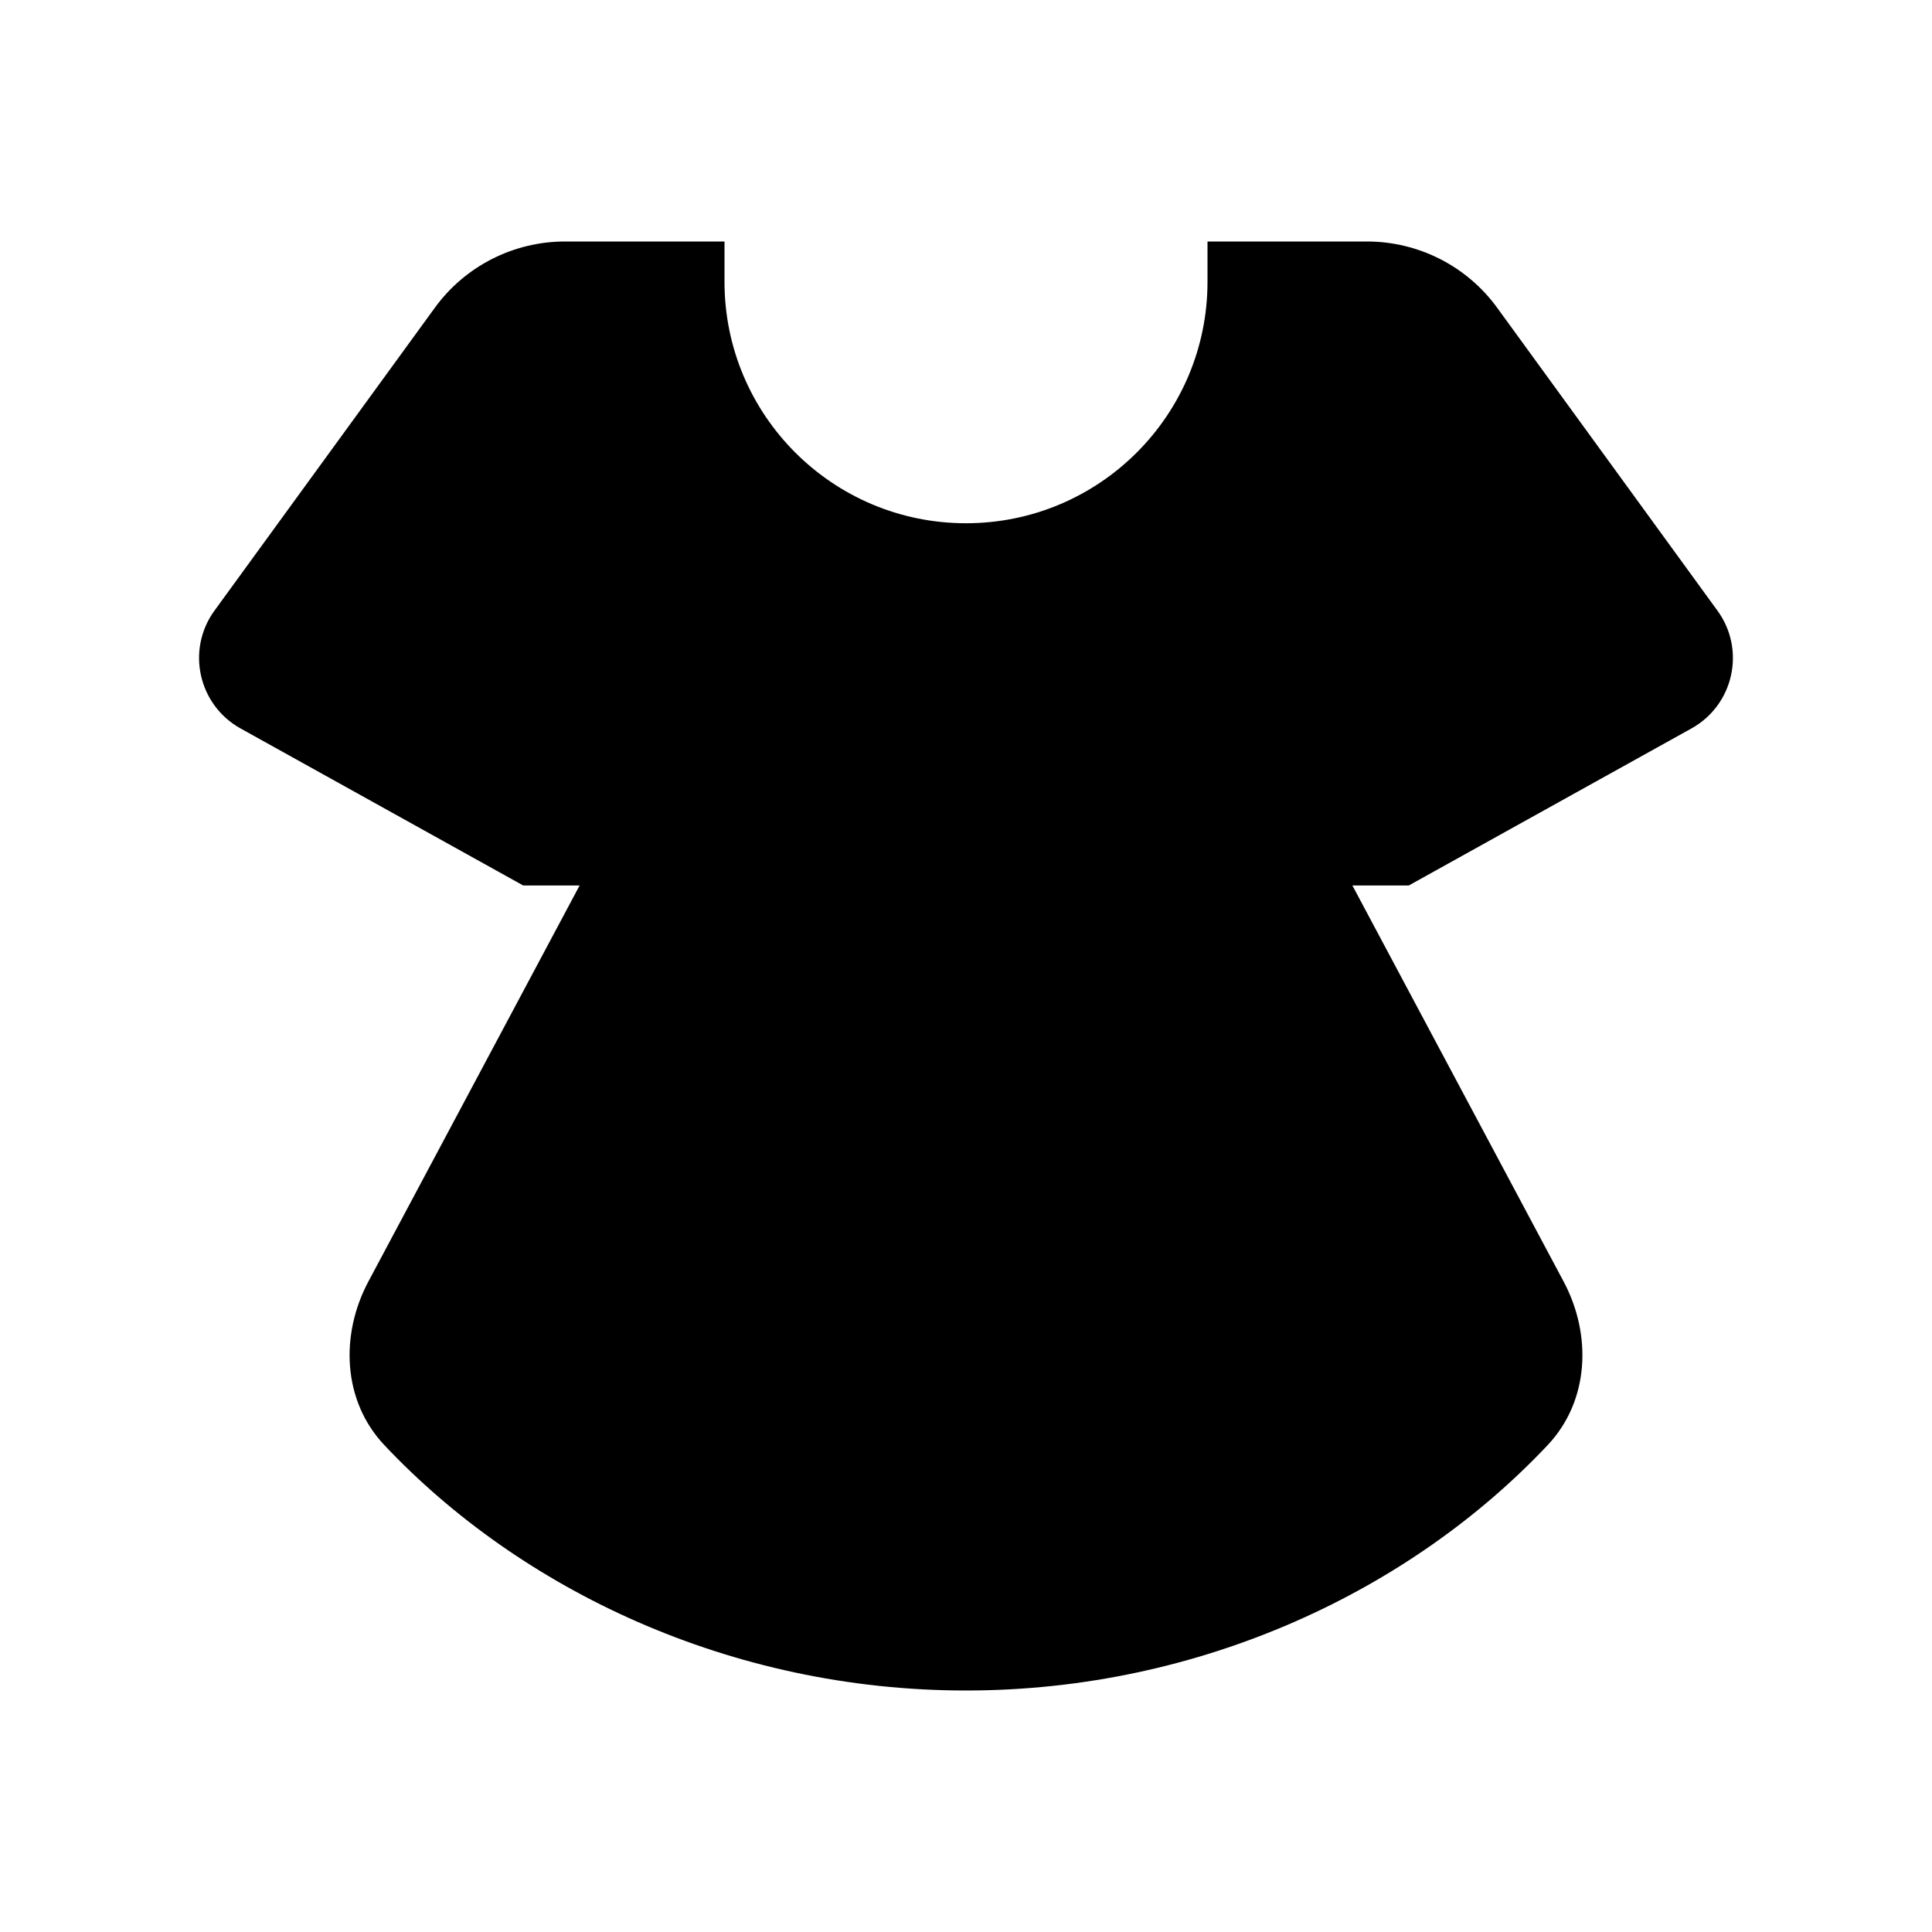 <svg viewBox="0 0 24 24" xmlns="http://www.w3.org/2000/svg"><path d="M16 9.5L19.424 15.92C19.777 16.583 19.743 17.401 19.228 17.949C17.536 19.747 14.927 21 12 21C9.073 21 6.464 19.747 4.772 17.949C4.257 17.401 4.223 16.583 4.576 15.92L8 9.5"/><path d="M13.714 12.15C12.716 11.673 12 12.486 12 12.486C12 12.486 11.284 11.673 10.286 12.15C9.077 12.729 8.99 14.994 12 16C15.01 14.994 14.923 12.729 13.714 12.15Z"/><path d="M6.5 11L2.988 9.049C2.463 8.757 2.311 8.072 2.664 7.586L5.401 3.824C5.777 3.306 6.379 3 7.018 3H9V3.5C9 5.157 10.343 6.5 12 6.5V6.5C13.657 6.5 15 5.157 15 3.5V3H16.982C17.621 3 18.223 3.306 18.599 3.824L21.335 7.586C21.689 8.072 21.537 8.757 21.012 9.049L17.5 11"/></svg>